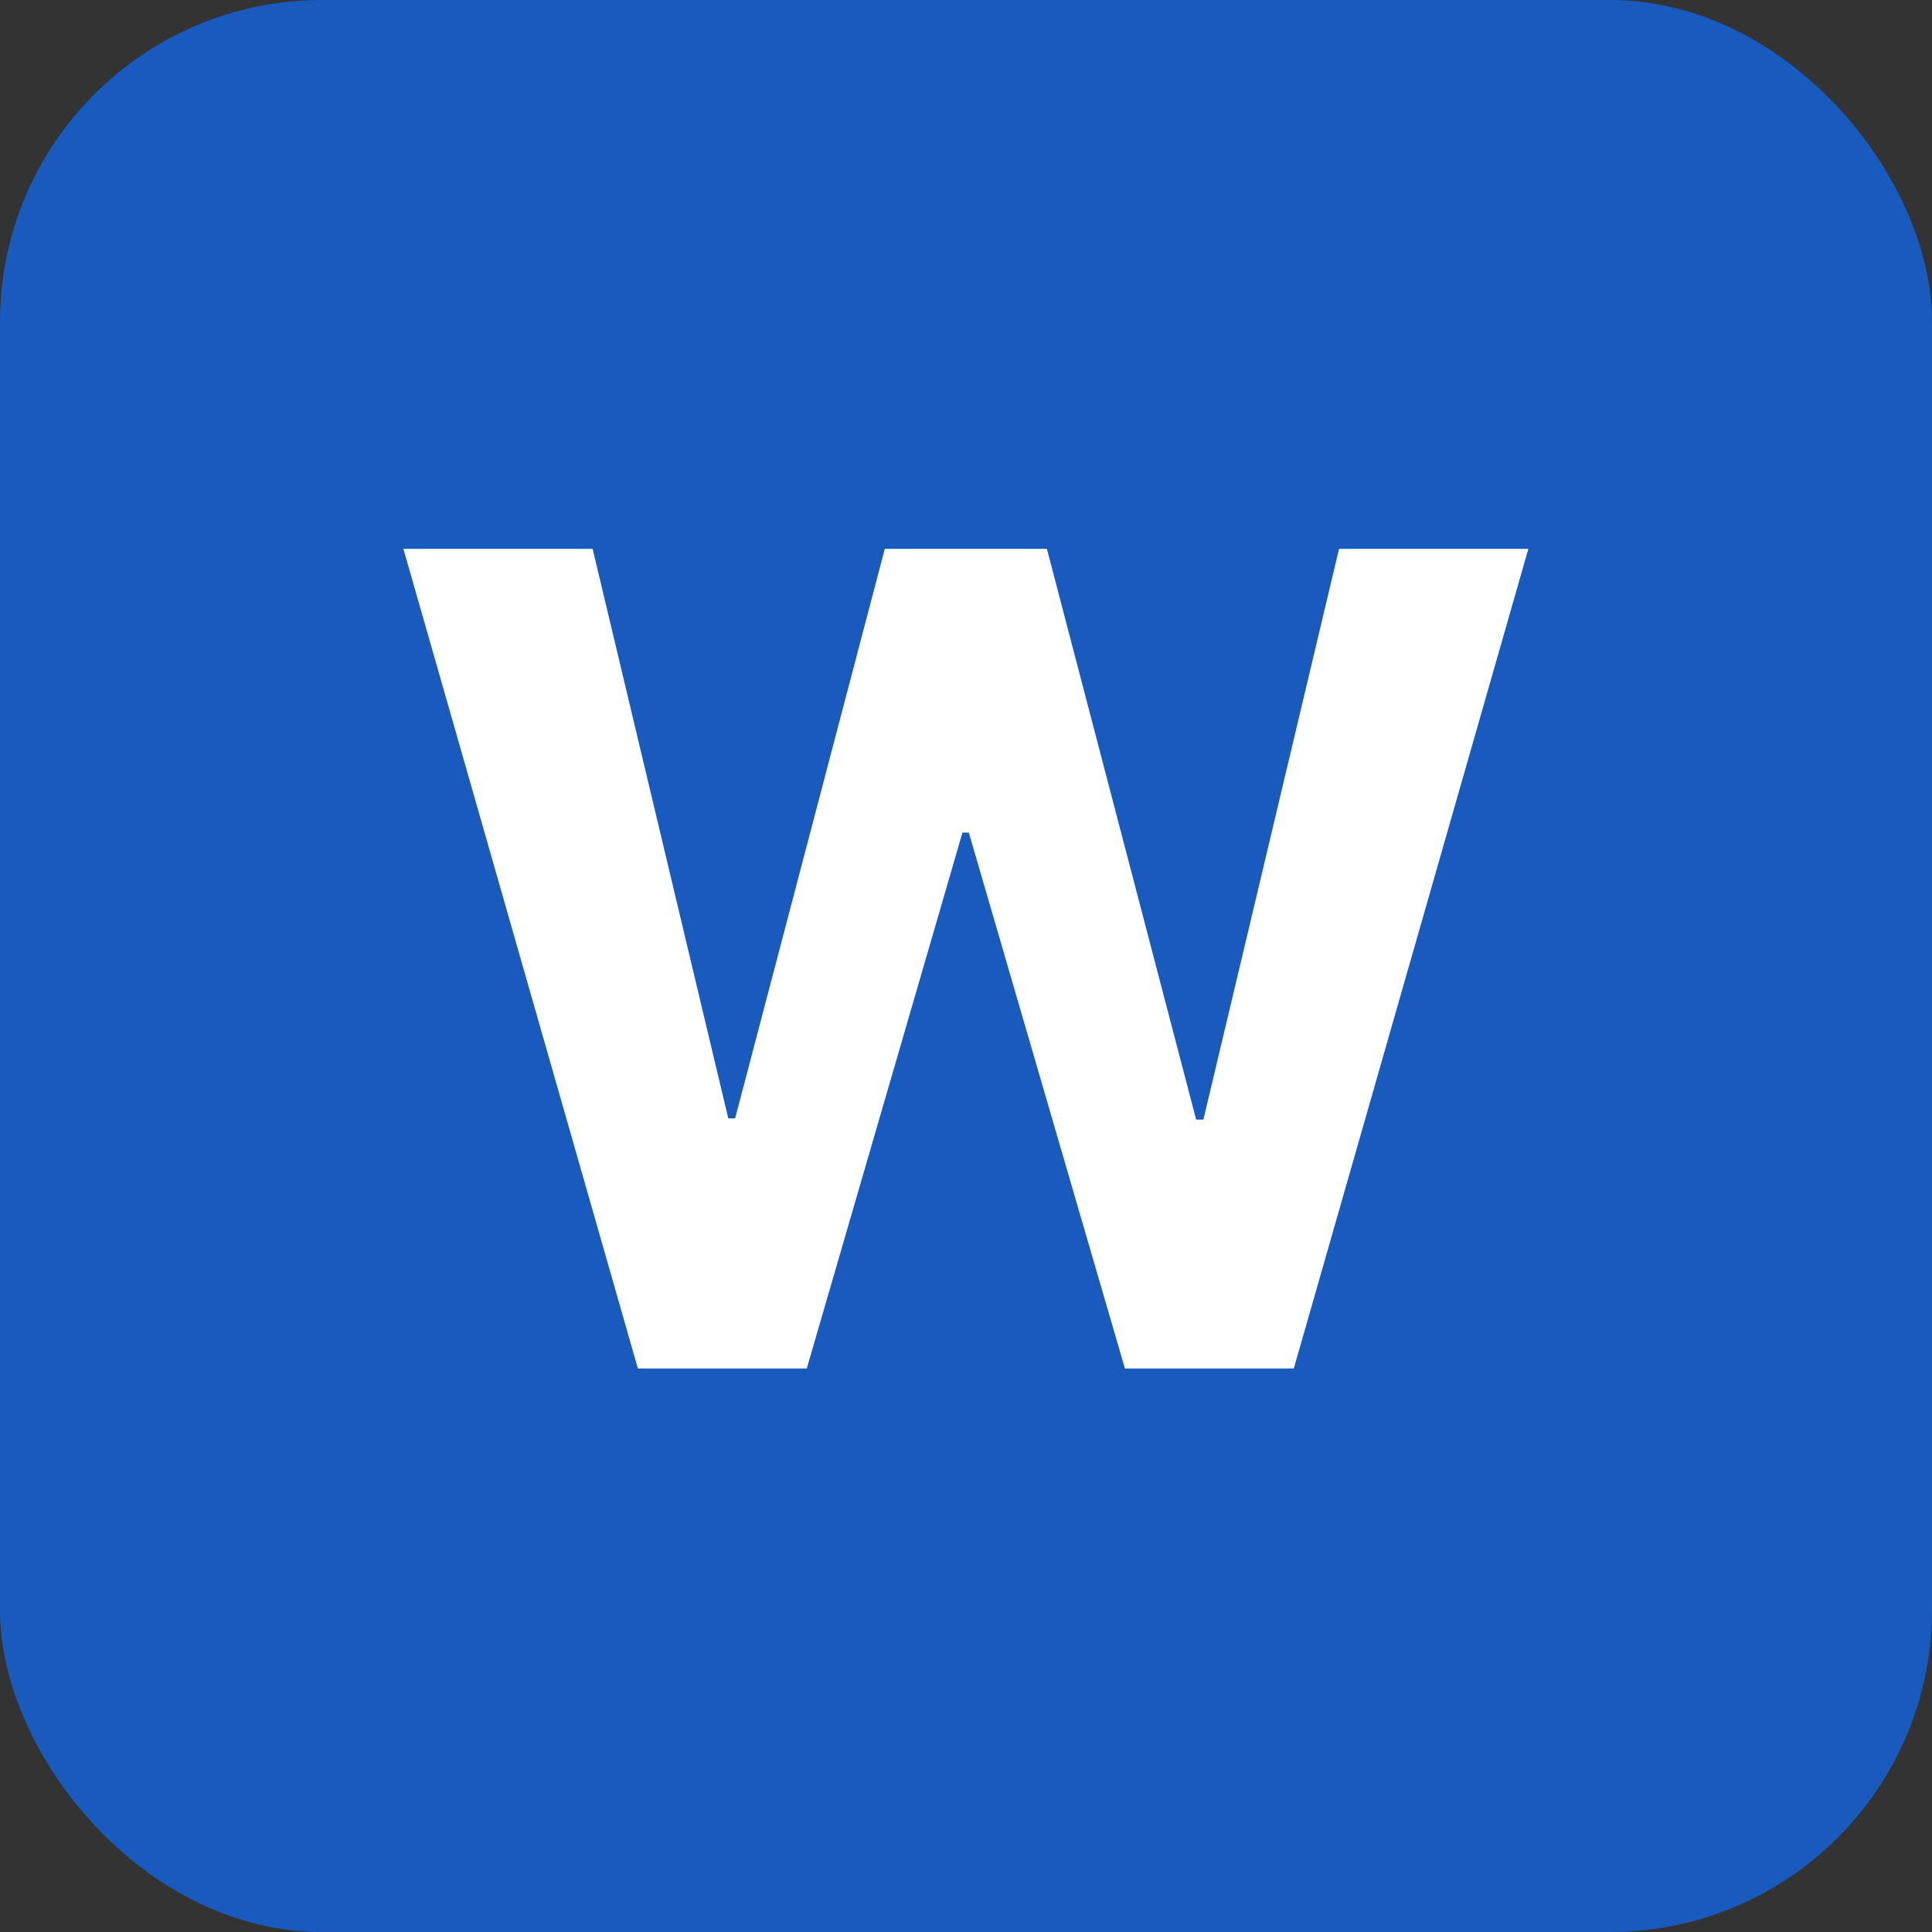 <svg width="24" height="24" viewBox="0 0 24 24" fill="none" xmlns="http://www.w3.org/2000/svg">
<rect x="0" y="0" width="24" height="24" fill="#333333" stroke="none"/>
<rect width="24" height="24" rx="4" fill="#185ABD"/>
<path d="M7.924 17L5.011 6.818H7.362L9.047 13.893H9.132L10.991 6.818H13.005L14.859 13.908H14.949L16.634 6.818H18.986L16.072 17H13.974L12.035 10.343H11.956L10.022 17H7.924Z" fill="white"/>
</svg>
